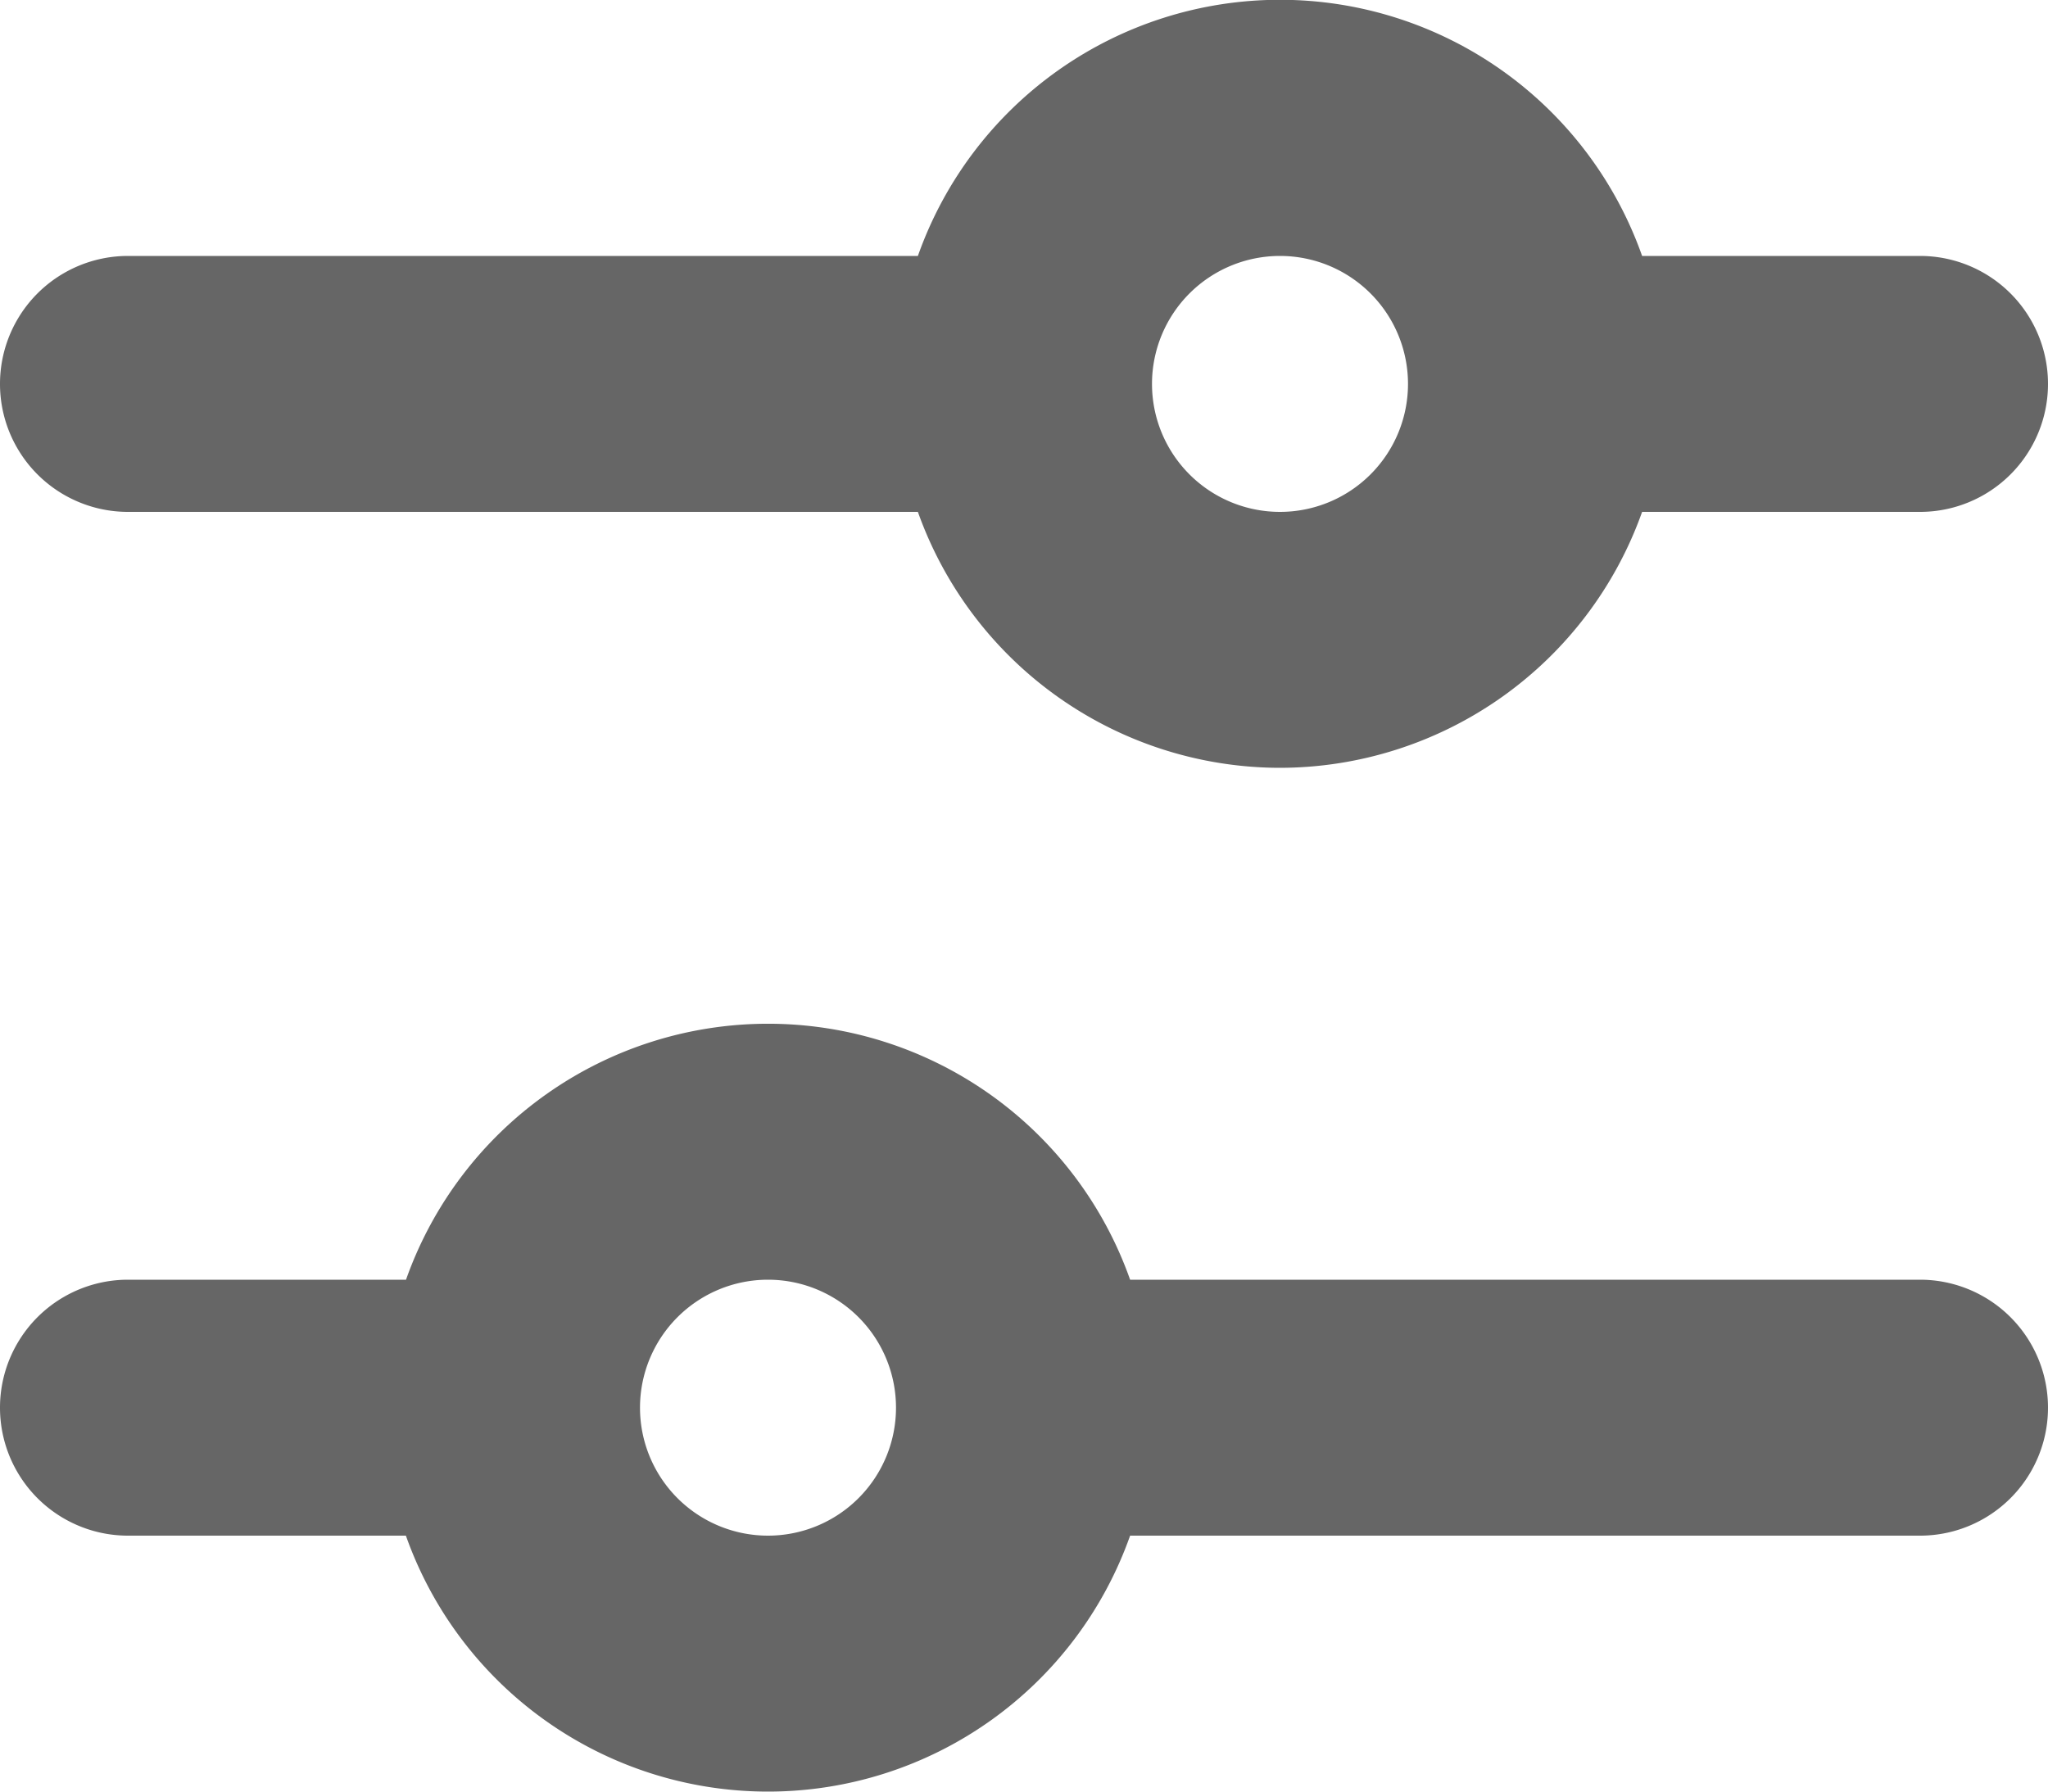 <svg id="icon" xmlns="http://www.w3.org/2000/svg" width="16" height="14" viewBox="0 0 16 14">
  <path id="icon-2" data-name="icon" d="M7,15a3,3,0,0,1-2.829-2H2a1,1,0,0,1,0-2H4.172a3,3,0,0,1,5.657,0H16a1,1,0,1,1,0,2H9.829A3,3,0,0,1,7,15Zm0-4a1,1,0,1,0,1,1A1,1,0,0,0,7,11Zm4-4A3.006,3.006,0,0,1,8.171,5H2A1,1,0,0,1,2,3H8.171a3,3,0,0,1,5.658,0H16a1,1,0,0,1,0,2H13.829A3.007,3.007,0,0,1,11,7Zm0-4a1,1,0,1,0,1,1A1,1,0,0,0,11,3Z" transform="translate(-1 -1)" fill="#666"/>
</svg>

